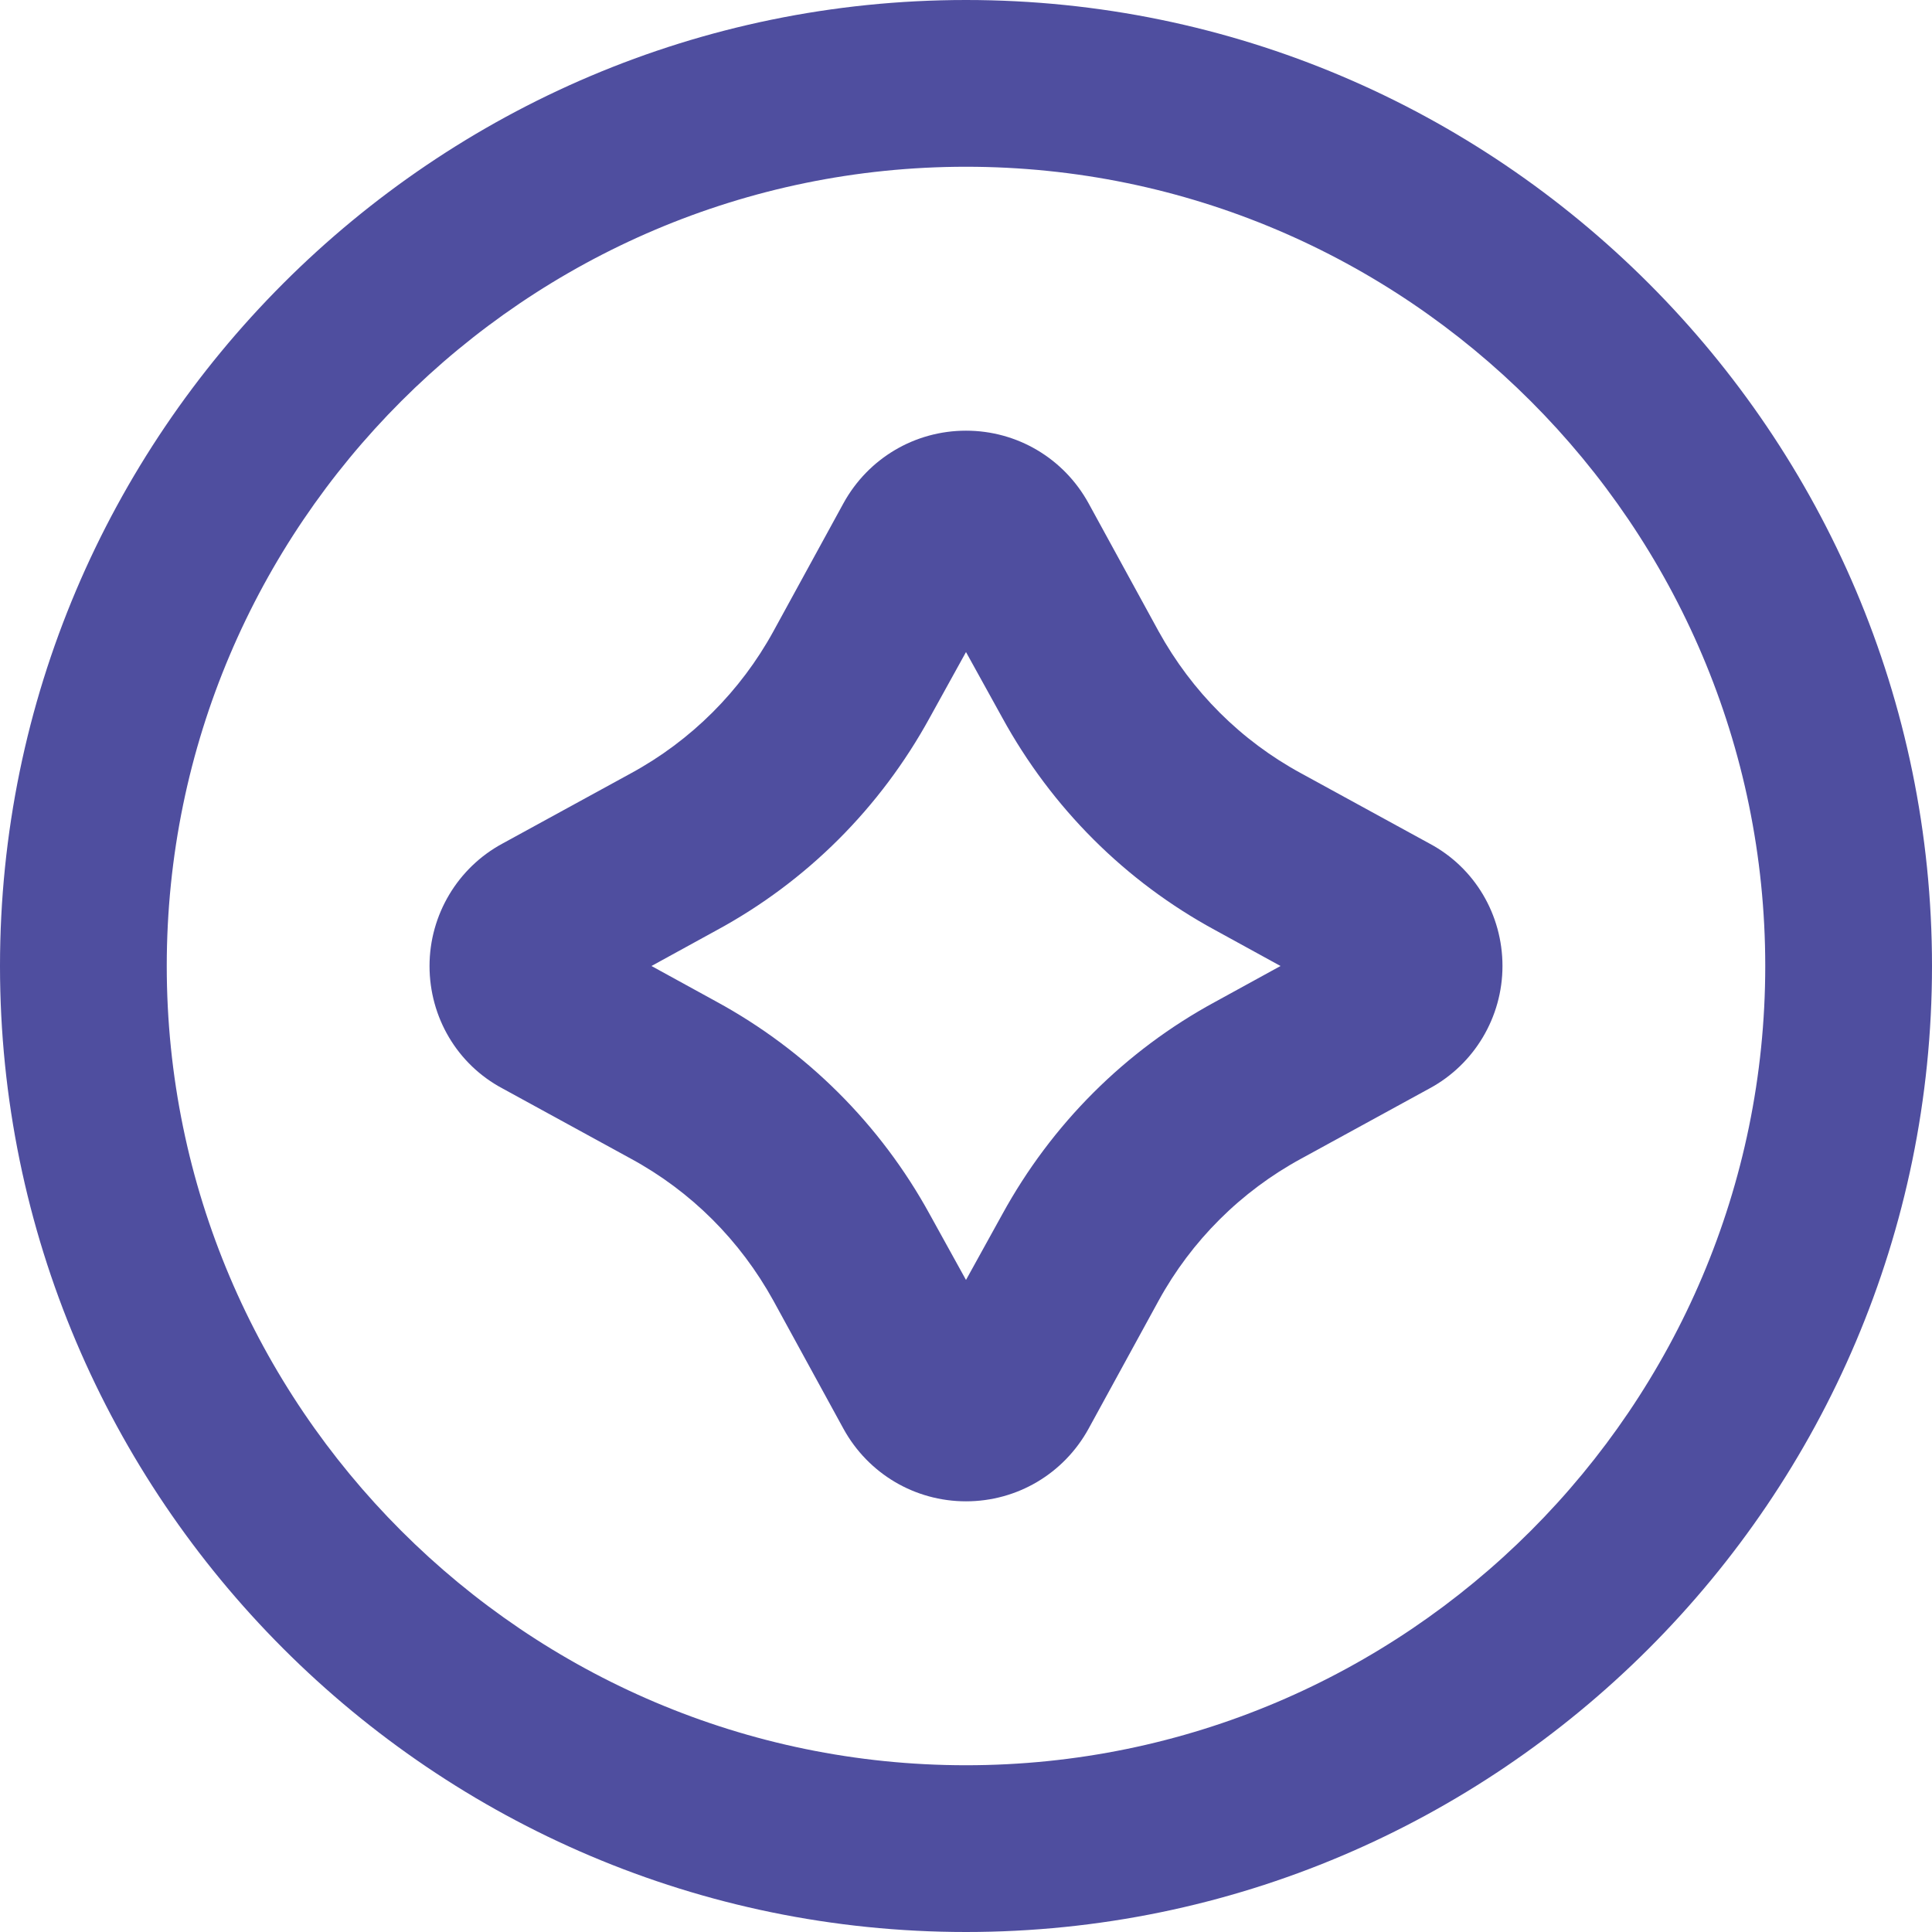 <?xml version="1.0" encoding="UTF-8"?>
<svg id="_레이어_1" data-name="레이어_1" xmlns="http://www.w3.org/2000/svg" version="1.1" viewBox="0 0 336 336">
  <!-- Generator: Adobe Illustrator 29.1.0, SVG Export Plug-In . SVG Version: 2.1.0 Build 142)  -->
  <defs>
    <style>
      .st0 {
        fill: #4f4e9f;
      }
    </style>
  </defs>
  <path class="st0" d="M168,0C75.4,0,0,75.4,0,168s75.4,168,168,168,168-75.4,168-168S260.6,0,168,0h0ZM168,307c-76.6,0-139-62.4-139-139S91.4,29,168,29s139,62.4,139,139-62.4,139-139,139h0ZM168,312"/>
  <path class="st0" d="M248.6,146.7l-22.3-12.2c-10.5-5.7-19-14.2-24.8-24.7l-12.2-22.3c-4.3-7.8-12.4-12.6-21.3-12.6s-17,4.8-21.3,12.6l-12.2,22.3c-5.7,10.4-14.3,19-24.8,24.7l-22.3,12.2c-7.8,4.2-12.7,12.4-12.7,21.3s4.8,17.1,12.7,21.3l22.3,12.2c10.5,5.7,19,14.2,24.8,24.7l12.2,22.3c4.3,7.8,12.4,12.6,21.3,12.6s17-4.8,21.3-12.6l12.2-22.3c5.7-10.4,14.3-19,24.8-24.7l22.3-12.2c7.8-4.2,12.7-12.4,12.7-21.3s-4.8-17.1-12.7-21.3h0ZM222.7,168l-11.3,6.2c-15.7,8.5-28.5,21.3-37.1,37l-6.3,11.4-6.3-11.4c-8.6-15.7-21.5-28.5-37.1-37l-11.3-6.2,11.3-6.2c15.7-8.5,28.5-21.3,37.1-37l6.3-11.4,6.3,11.4c8.6,15.7,21.4,28.5,37.1,37l11.3,6.2ZM222.7,168"/>
</svg>